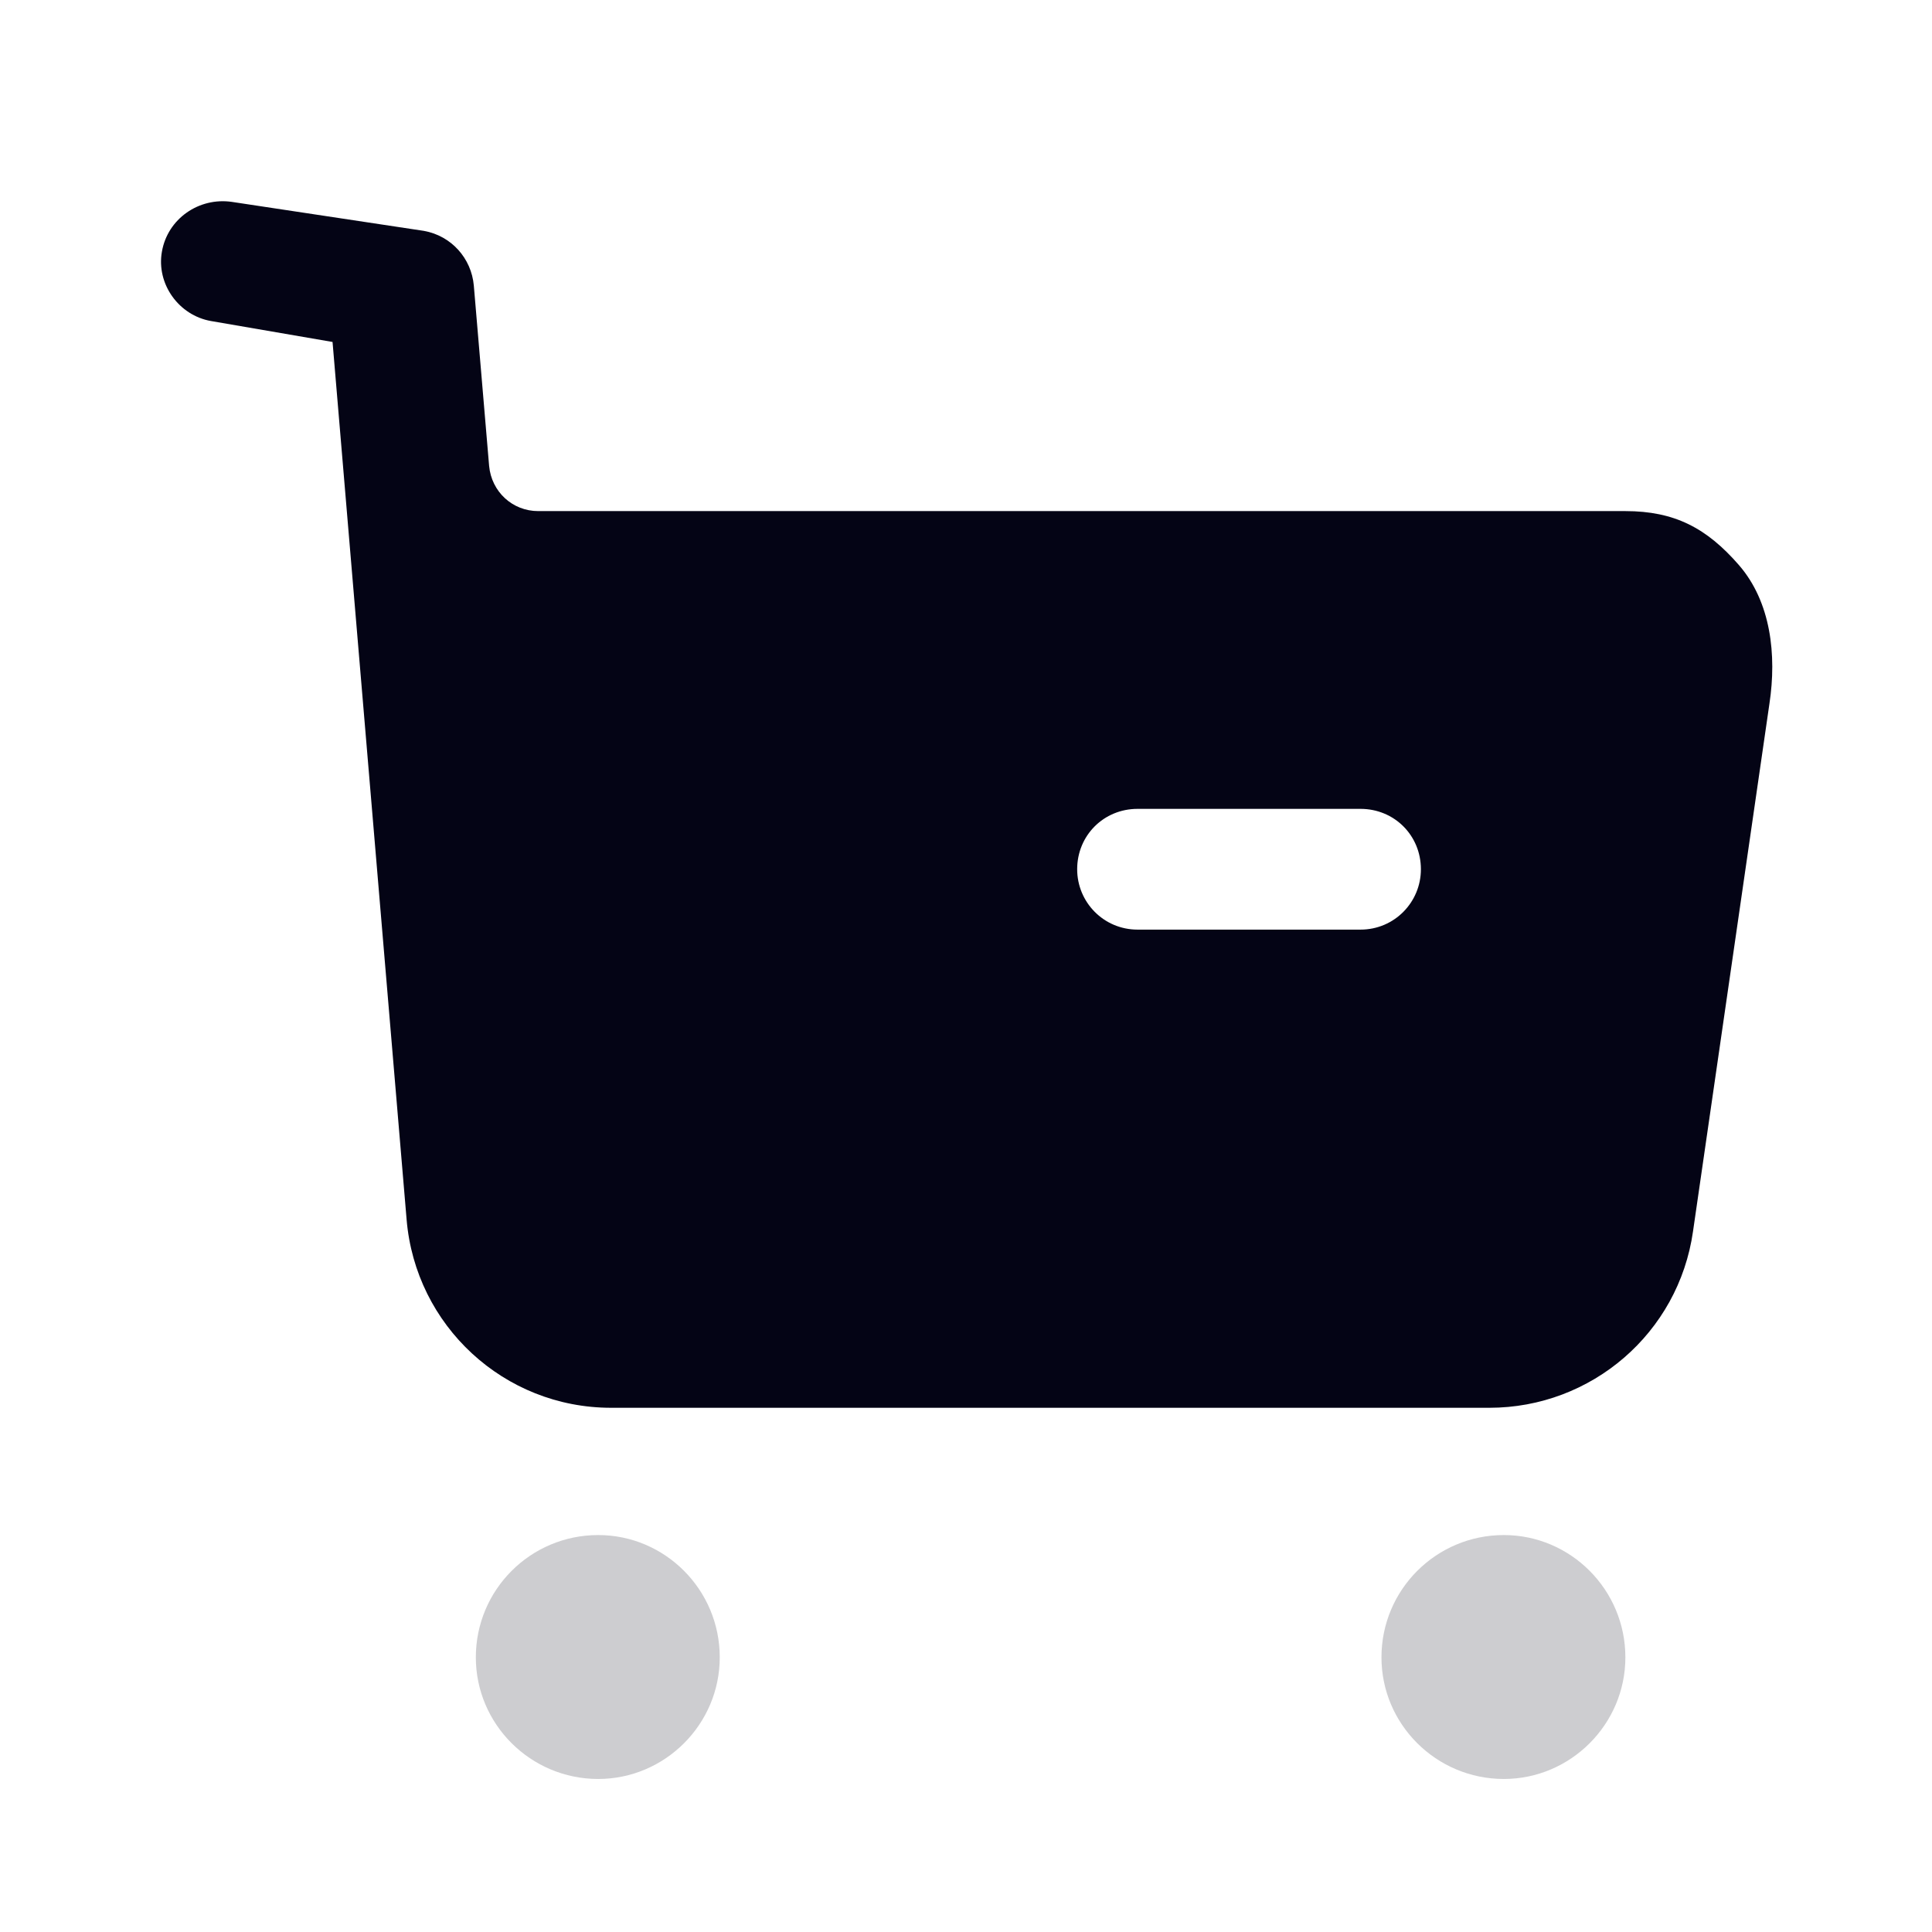 <svg width="24" height="24" viewBox="0 0 24 24" fill="none" xmlns="http://www.w3.org/2000/svg">
<path fill-rule="evenodd" clip-rule="evenodd" d="M5.911 20.588C5.911 19.748 6.591 19.069 7.431 19.069C8.261 19.069 8.941 19.748 8.941 20.588C8.941 21.419 8.261 22.099 7.431 22.099C6.591 22.099 5.911 21.419 5.911 20.588ZM17.161 20.588C17.161 19.748 17.841 19.069 18.681 19.069C19.511 19.069 20.191 19.748 20.191 20.588C20.191 21.419 19.511 22.099 18.681 22.099C17.841 22.099 17.161 21.419 17.161 20.588Z" fill="#CDCDD0"/>
<path fill-rule="evenodd" clip-rule="evenodd" d="M16.901 11.548H14.131C13.711 11.548 13.381 11.208 13.381 10.798C13.381 10.378 13.711 10.048 14.131 10.048H16.901C17.321 10.048 17.651 10.378 17.651 10.798C17.651 11.208 17.321 11.548 16.901 11.548ZM21.601 7.019C21.201 6.559 20.801 6.349 20.191 6.349H6.686C6.366 6.349 6.106 6.109 6.076 5.788L5.886 3.548C5.856 3.208 5.606 2.929 5.266 2.868L2.881 2.508C2.471 2.448 2.081 2.718 2.011 3.128C1.941 3.528 2.221 3.918 2.621 3.988L4.131 4.248L5.051 15.149C5.161 16.468 6.261 17.488 7.591 17.488H18.501C19.771 17.488 20.851 16.559 21.031 15.298L21.981 8.738C22.071 8.139 22.001 7.479 21.601 7.019Z" fill="#040415"/>
</svg>
